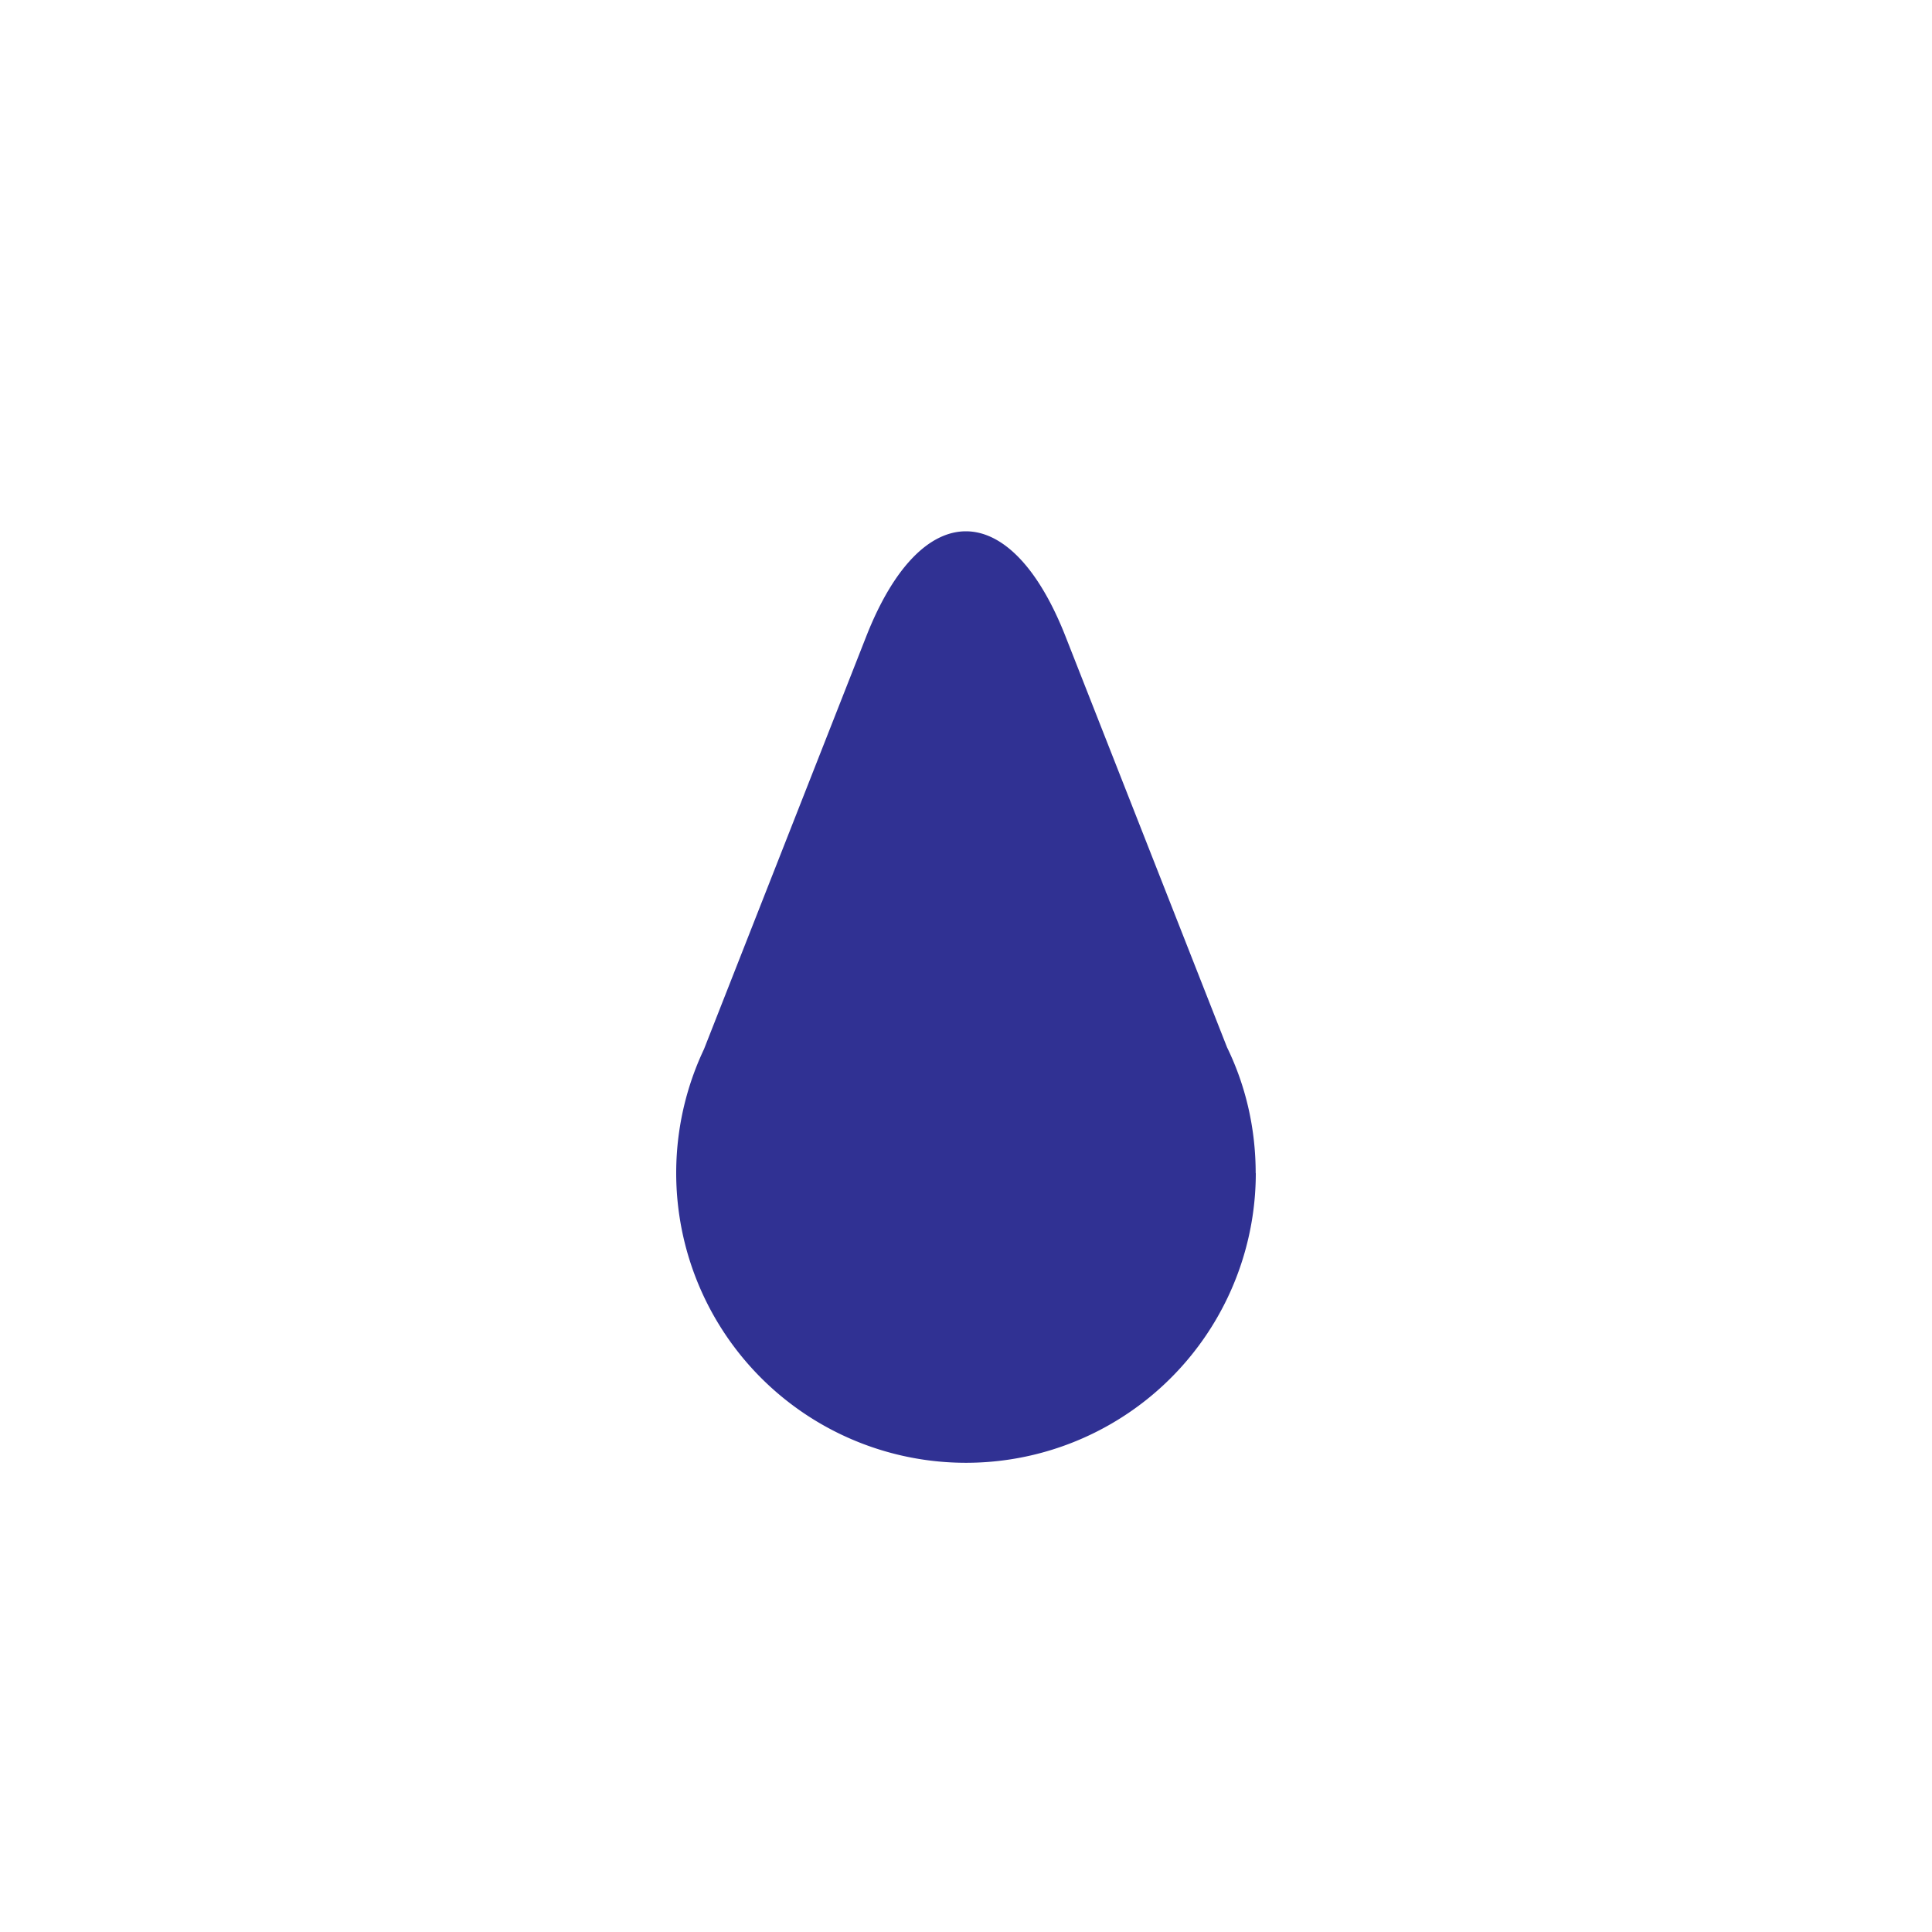 <svg width="16" height="16" xmlns="http://www.w3.org/2000/svg">
    <defs>
        <filter id="a">
            <feColorMatrix in="SourceGraphic" values="0 0 0 0 0.188 0 0 0 0 0.192 0 0 0 0 0.576 0 0 0 1 0"/>
        </filter>
    </defs>
    <g fill="none" fill-rule="evenodd">
        <path d="M8 0a8 8 0 1 1 0 16A8 8 0 0 1 8 0z" fill="#FFF"/>
        <g filter="url(#a)">
            <path d="M10.4 9.716a2.4 2.4 0 1 1-4.57-1.027L7.174 5.27c.456-1.16 1.194-1.16 1.65 0l1.338 3.404c.153.314.237.668.237 1.042h.001z" fill="#303193" fill-rule="nonzero"/>
        </g>
    </g>
</svg>

